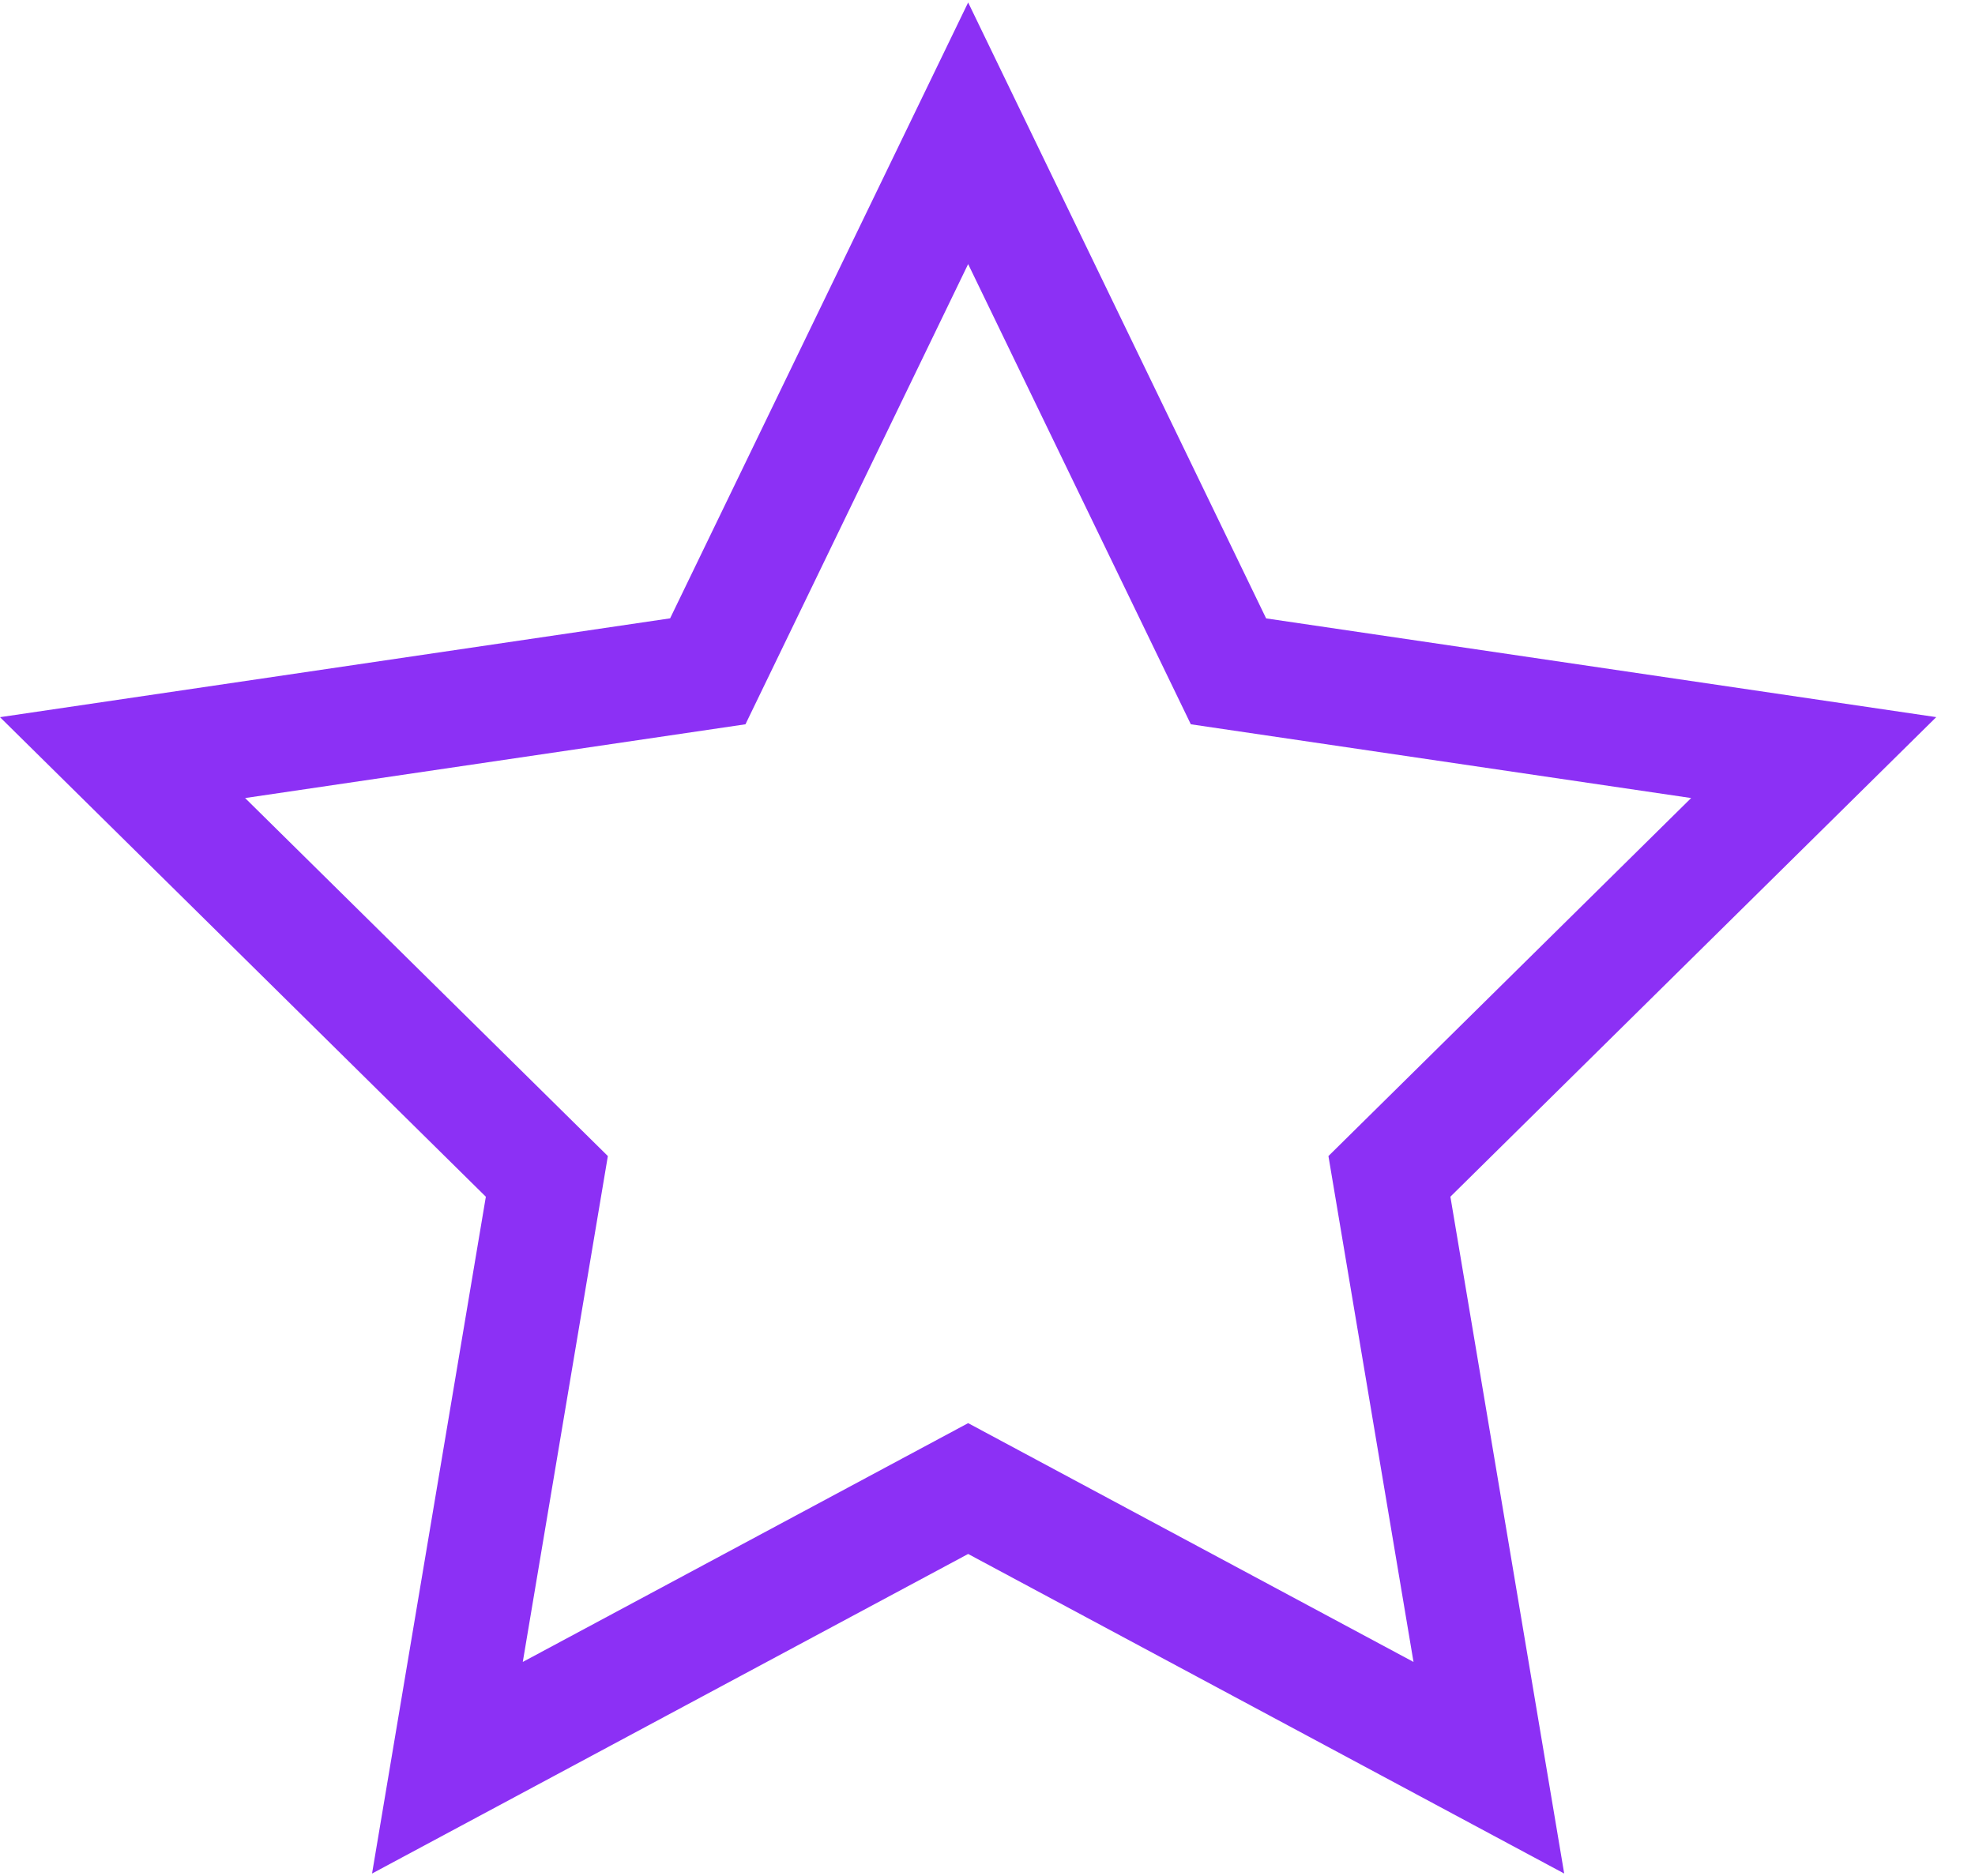 <svg width="40" height="38" fill="none" xmlns="http://www.w3.org/2000/svg"><path d="M7.535 37.95l12.073-6.473L31.68 37.95l-2.305-13.71 9.84-9.714-13.572-2L19.608.05l-6.036 12.475L0 14.527l9.84 9.714-2.305 13.71zm-2.57-21.785l10.133-1.494 4.51-9.322 4.51 9.322 10.133 1.494-7.346 7.252 1.723 10.247-9.02-4.837-9.02 4.837 1.723-10.247-7.347-7.252z" fill="#8C30F5"/></svg>